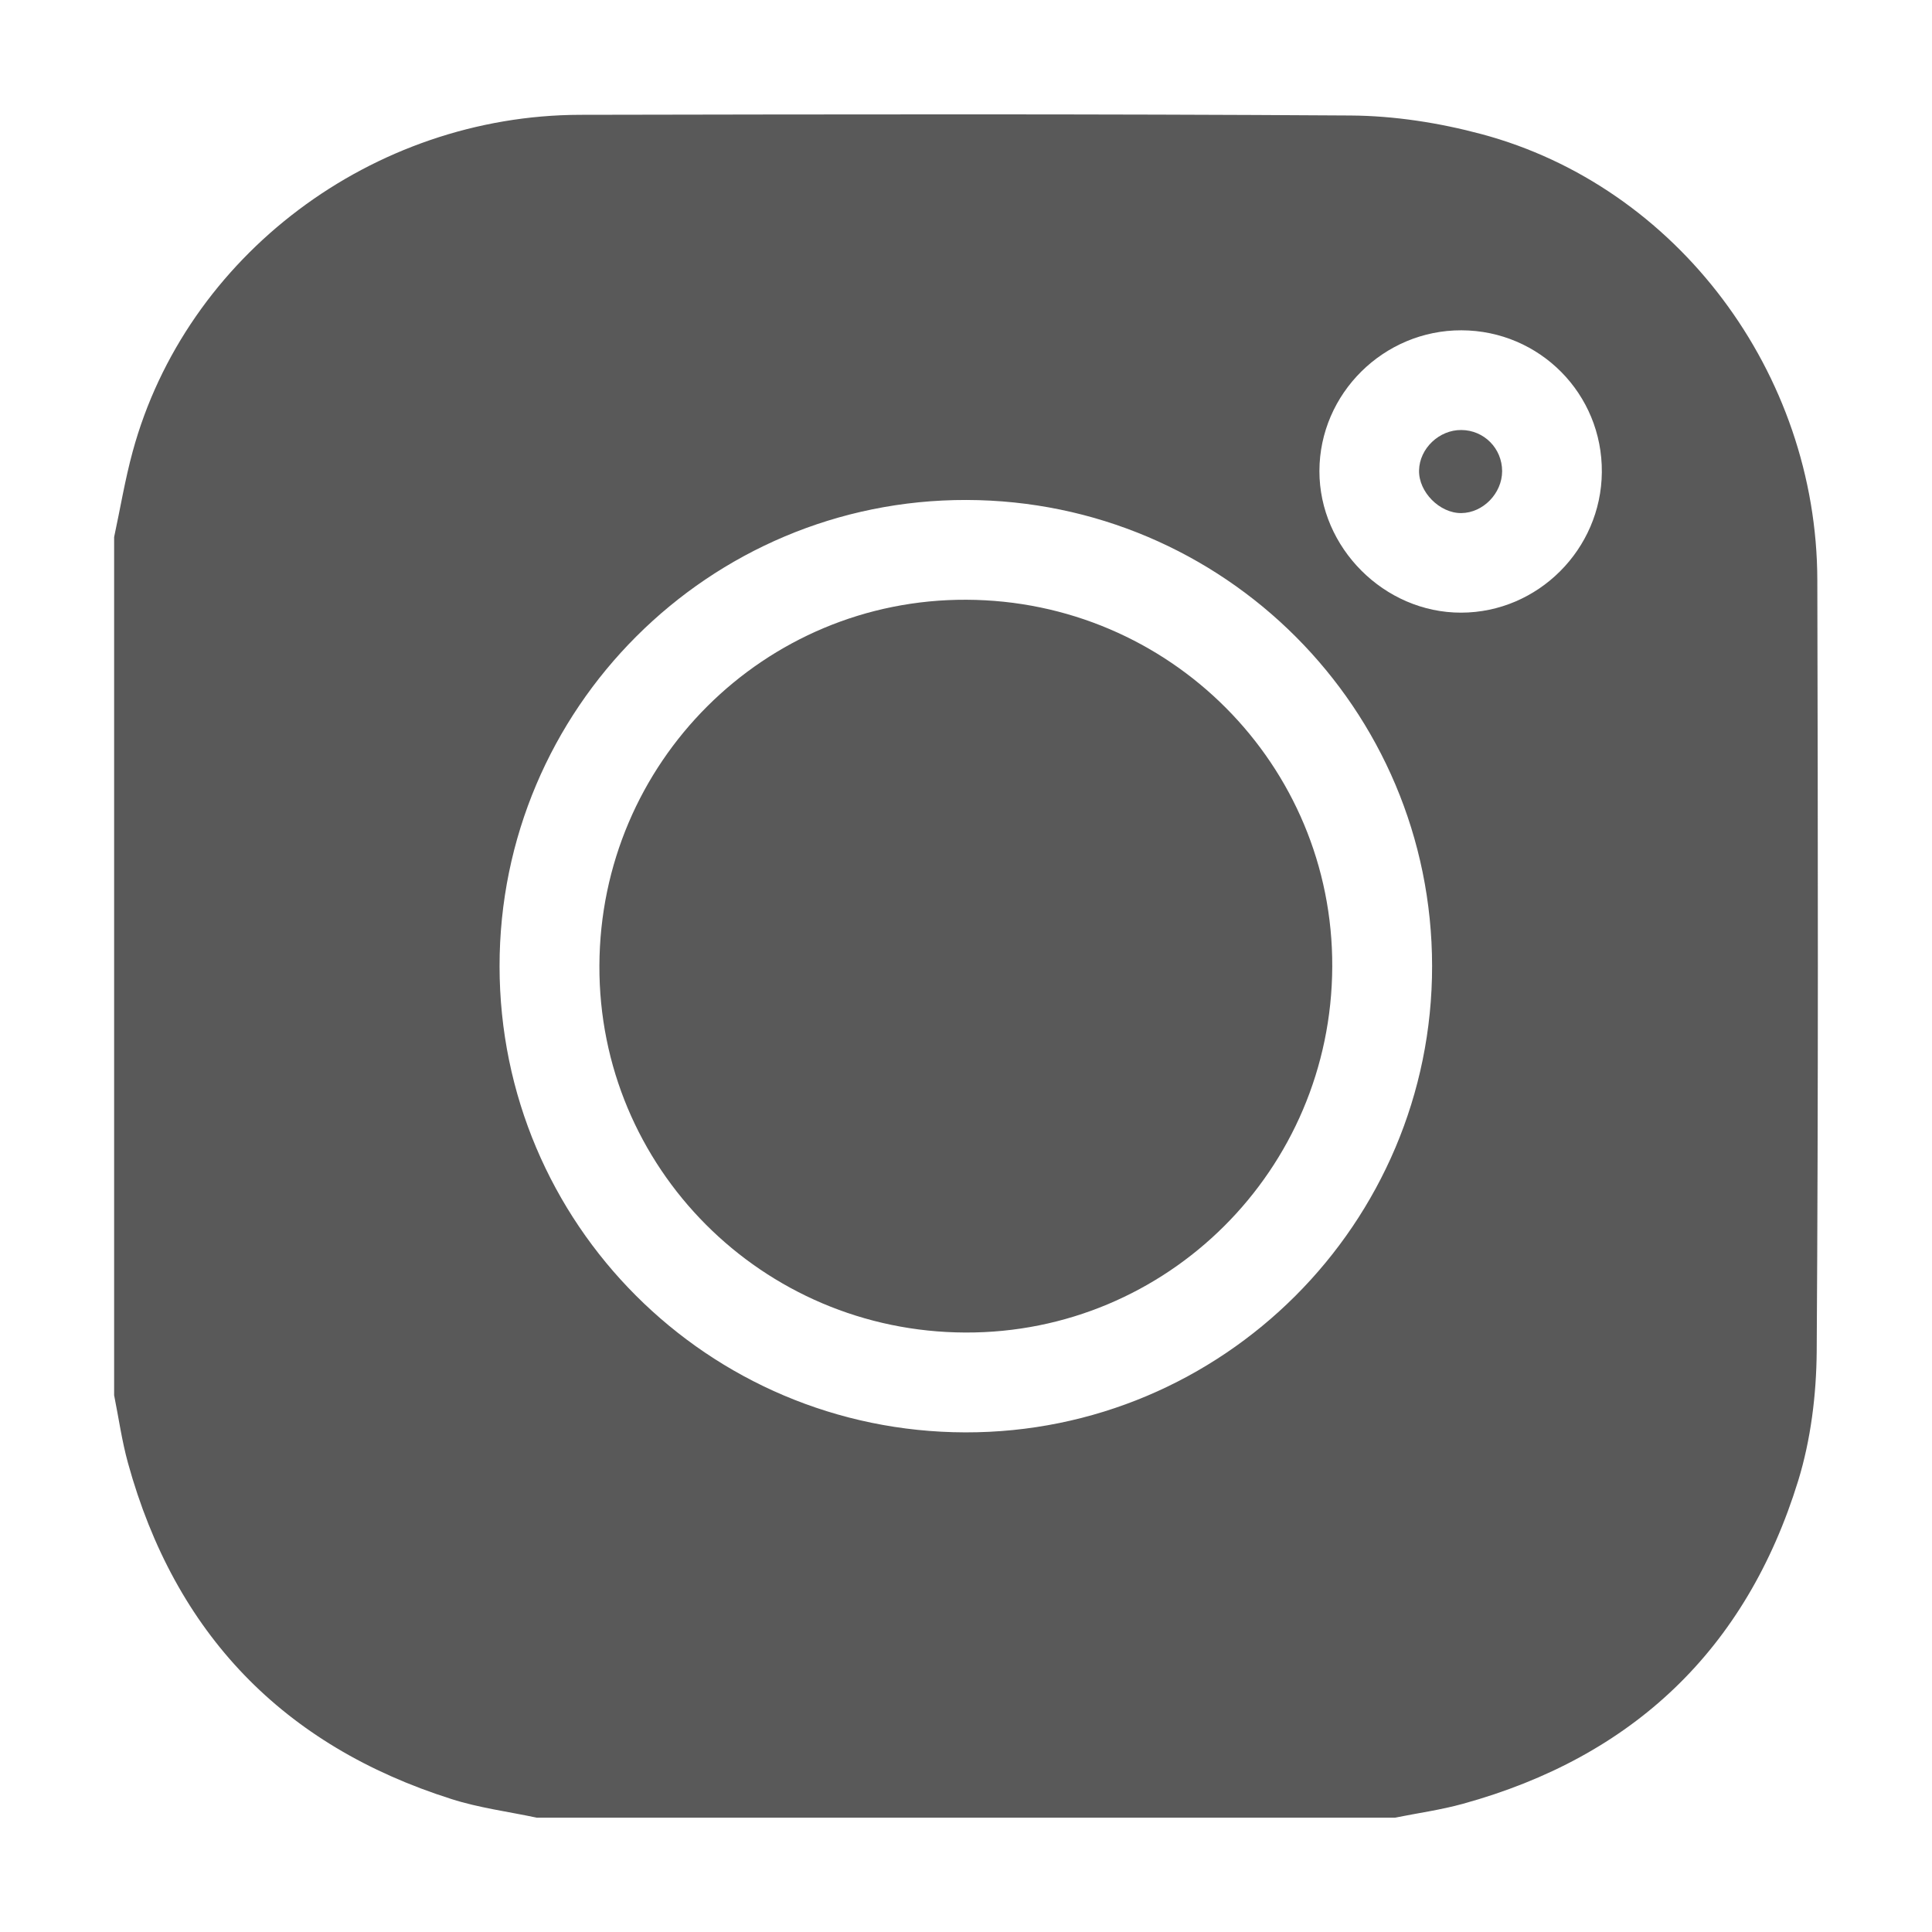 <svg width="28" height="28" viewBox="0 0 28 28" fill="none" xmlns="http://www.w3.org/2000/svg">
<g clip-path="url(#clip0_370_1344)">
<path d="M20.217 26.343H7.778C7.365 26.255 6.942 26.201 6.542 26.073C4.102 25.299 2.536 23.672 1.855 21.204C1.766 20.882 1.72 20.549 1.654 20.221C1.654 16.075 1.654 11.93 1.654 7.784C1.743 7.37 1.812 6.951 1.923 6.544C2.696 3.705 5.397 1.67 8.411 1.664C12.132 1.657 15.852 1.65 19.572 1.674C20.206 1.678 20.855 1.779 21.468 1.943C24.304 2.7 26.332 5.405 26.338 8.406C26.347 12.133 26.353 15.861 26.329 19.588C26.324 20.214 26.244 20.863 26.061 21.459C25.308 23.902 23.668 25.462 21.202 26.142C20.88 26.231 20.546 26.277 20.217 26.343ZM20.755 13.999C20.752 10.271 17.738 7.255 14.007 7.246C10.275 7.238 7.237 10.272 7.24 14.006C7.243 17.734 10.258 20.75 13.989 20.759C17.72 20.767 20.758 17.733 20.755 13.999H20.755ZM23.215 6.844C23.225 5.71 22.316 4.791 21.182 4.787C20.054 4.783 19.124 5.704 19.122 6.826C19.12 7.938 20.063 8.881 21.175 8.879C22.288 8.878 23.206 7.962 23.215 6.844H23.215Z" fill="#595959"/>
<path d="M13.989 19.312C11.046 19.301 8.675 16.922 8.687 13.994C8.698 11.051 11.077 8.68 14.006 8.692C16.949 8.704 19.32 11.082 19.308 14.011C19.296 16.953 16.918 19.324 13.989 19.312L13.989 19.312Z" fill="#595959"/>
<path d="M21.179 6.232C21.508 6.234 21.77 6.499 21.77 6.829C21.769 7.15 21.494 7.433 21.178 7.436C20.864 7.439 20.558 7.129 20.566 6.816C20.573 6.5 20.857 6.229 21.179 6.232V6.232Z" fill="#595959"/>
</g>
<defs>
<clipPath id="clip0_370_1344">
<rect width="28" height="28" fill="white"/>
</clipPath>
</defs>
</svg>
